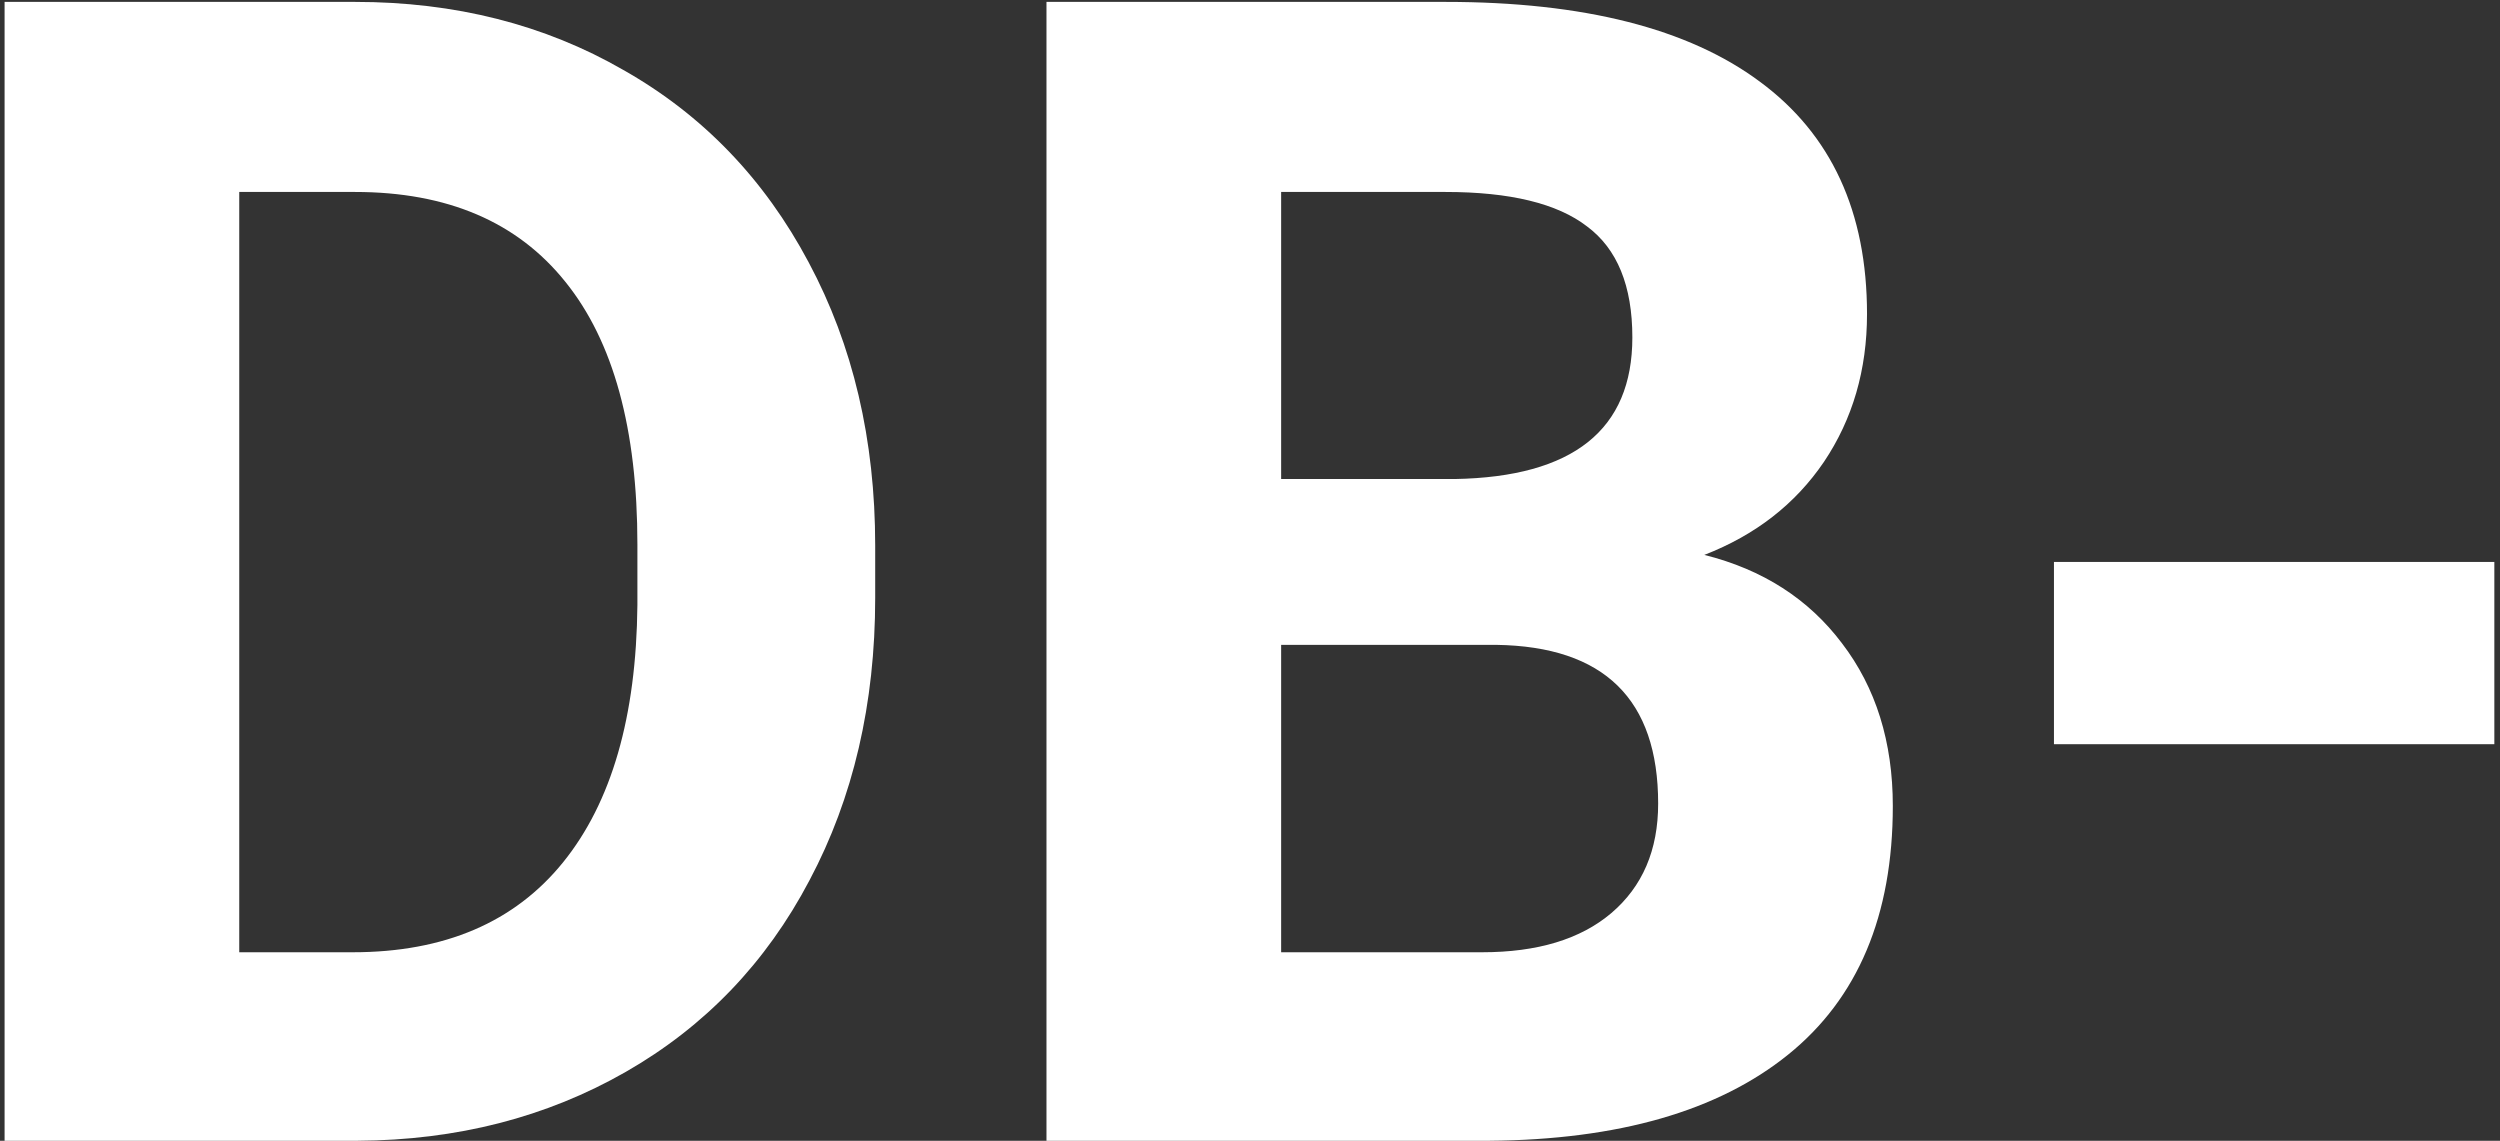 <svg width="103" height="47" viewBox="0 0 103 47" fill="none" xmlns="http://www.w3.org/2000/svg">
<rect x="0" y="0" width="103" height="47" fill="#333333" stroke="none"/>
<path d="M0.189 47V0.078H14.627C18.752 0.078 22.436 1.013 25.681 2.882C28.946 4.729 31.492 7.372 33.318 10.81C35.145 14.226 36.058 18.114 36.058 22.476V24.635C36.058 28.996 35.155 32.874 33.351 36.269C31.567 39.663 29.043 42.295 25.777 44.164C22.512 46.033 18.827 46.978 14.724 47H0.189ZM9.857 7.909V39.233H14.53C18.311 39.233 21.201 37.998 23.199 35.527C25.197 33.057 26.218 29.523 26.261 24.925V22.443C26.261 17.674 25.273 14.065 23.296 11.615C21.319 9.145 18.43 7.909 14.627 7.909H9.857Z" fill="white"/>
<path d="M43.115 47V0.078H59.551C65.244 0.078 69.562 1.174 72.506 3.365C75.449 5.535 76.921 8.726 76.921 12.937C76.921 15.235 76.33 17.266 75.148 19.027C73.967 20.768 72.323 22.046 70.218 22.862C72.624 23.464 74.515 24.678 75.89 26.504C77.286 28.33 77.984 30.564 77.984 33.207C77.984 37.719 76.545 41.135 73.666 43.455C70.787 45.775 66.684 46.957 61.355 47H43.115ZM52.783 26.568V39.233H61.065C63.343 39.233 65.115 38.696 66.383 37.622C67.672 36.526 68.316 35.023 68.316 33.11C68.316 28.814 66.093 26.633 61.645 26.568H52.783ZM52.783 19.736H59.938C64.814 19.65 67.253 17.706 67.253 13.903C67.253 11.776 66.63 10.251 65.384 9.327C64.159 8.382 62.215 7.909 59.551 7.909H52.783V19.736Z" fill="white"/>
<path d="M102.767 30.661H84.623V23.152H102.767V30.661Z" fill="white"/>
</svg>
